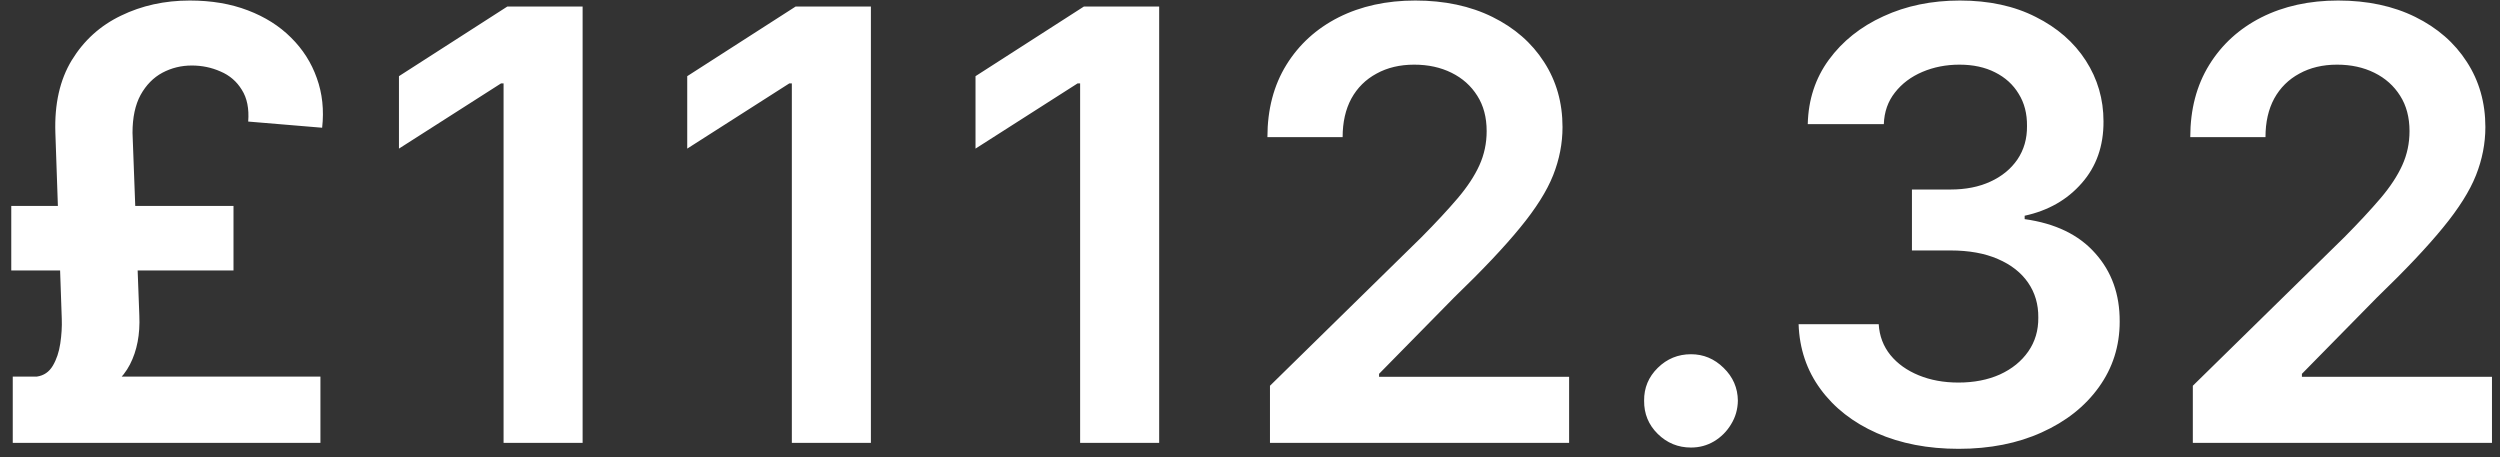 <svg width="175" height="32" viewBox="0 0 175 32" fill="none" xmlns="http://www.w3.org/2000/svg">
<rect x="0" y="0" width="175" height="32" fill="#333333" stroke="none"/>
<path d="M22.43 31H0.893V26.361H22.43V31ZM16.345 18.934H0.789V14.415H16.345V18.934ZM9.276 9.299L9.753 22.081C9.812 23.403 9.594 24.547 9.097 25.511C8.609 26.466 7.749 27.251 6.516 27.868L2.579 26.361C3.066 26.292 3.439 26.038 3.697 25.601C3.956 25.163 4.13 24.646 4.219 24.05C4.309 23.443 4.344 22.866 4.324 22.32L3.876 9.299C3.807 7.281 4.19 5.585 5.025 4.213C5.87 2.831 7.018 1.792 8.47 1.096C9.922 0.39 11.528 0.037 13.288 0.037C14.799 0.037 16.151 0.266 17.345 0.723C18.548 1.18 19.557 1.817 20.372 2.632C21.197 3.447 21.799 4.392 22.177 5.466C22.565 6.54 22.689 7.698 22.55 8.941L17.374 8.509C17.444 7.604 17.295 6.863 16.927 6.286C16.569 5.7 16.072 5.272 15.435 5.004C14.809 4.725 14.138 4.586 13.422 4.586C12.686 4.586 12 4.755 11.364 5.093C10.737 5.431 10.23 5.948 9.842 6.644C9.464 7.34 9.276 8.225 9.276 9.299ZM40.783 0.455V31H35.25V5.839H35.071L27.927 10.403V5.332L35.518 0.455H40.783ZM60.963 0.455V31H55.429V5.839H55.25L48.106 10.403V5.332L55.698 0.455H60.963ZM81.142 0.455V31H75.609V5.839H75.43L68.286 10.403V5.332L75.877 0.455H81.142ZM88.898 31V27.003L99.502 16.607C100.517 15.583 101.362 14.673 102.038 13.878C102.714 13.082 103.221 12.312 103.559 11.566C103.897 10.82 104.066 10.025 104.066 9.18C104.066 8.215 103.848 7.39 103.41 6.704C102.973 6.008 102.371 5.471 101.605 5.093C100.84 4.715 99.97 4.526 98.995 4.526C97.991 4.526 97.111 4.735 96.356 5.153C95.6 5.56 95.013 6.142 94.596 6.898C94.188 7.653 93.984 8.553 93.984 9.597H88.719C88.719 7.658 89.162 5.973 90.046 4.541C90.931 3.109 92.15 2.001 93.701 1.215C95.262 0.43 97.052 0.037 99.07 0.037C101.118 0.037 102.918 0.42 104.469 1.185C106.02 1.951 107.223 3 108.078 4.332C108.944 5.665 109.376 7.186 109.376 8.896C109.376 10.04 109.157 11.163 108.72 12.267C108.282 13.371 107.512 14.594 106.408 15.936C105.314 17.278 103.778 18.904 101.799 20.813L96.534 26.168V26.376H109.838V31H88.898ZM118.37 31.328C117.465 31.328 116.689 31.01 116.043 30.374C115.397 29.737 115.078 28.962 115.088 28.047C115.078 27.152 115.397 26.386 116.043 25.75C116.689 25.114 117.465 24.796 118.37 24.796C119.245 24.796 120.005 25.114 120.652 25.75C121.308 26.386 121.641 27.152 121.651 28.047C121.641 28.653 121.482 29.205 121.174 29.702C120.875 30.2 120.478 30.597 119.98 30.896C119.493 31.184 118.956 31.328 118.37 31.328ZM137.103 31.418C134.955 31.418 133.046 31.05 131.375 30.314C129.715 29.578 128.402 28.554 127.438 27.241C126.473 25.929 125.961 24.413 125.902 22.692H131.51C131.559 23.518 131.833 24.239 132.33 24.855C132.827 25.462 133.488 25.934 134.314 26.272C135.139 26.61 136.064 26.779 137.088 26.779C138.181 26.779 139.151 26.59 139.996 26.212C140.841 25.825 141.502 25.288 141.98 24.602C142.457 23.916 142.691 23.125 142.681 22.23C142.691 21.305 142.452 20.49 141.965 19.784C141.478 19.078 140.772 18.526 139.847 18.129C138.932 17.731 137.828 17.532 136.536 17.532H133.836V13.266H136.536C137.6 13.266 138.529 13.082 139.325 12.714C140.13 12.347 140.762 11.829 141.219 11.163C141.676 10.487 141.9 9.707 141.89 8.822C141.9 7.957 141.706 7.206 141.309 6.57C140.921 5.923 140.369 5.421 139.653 5.063C138.947 4.705 138.117 4.526 137.162 4.526C136.228 4.526 135.363 4.695 134.567 5.033C133.772 5.371 133.13 5.854 132.643 6.48C132.156 7.097 131.897 7.832 131.868 8.688H126.543C126.583 6.977 127.075 5.476 128.02 4.183C128.974 2.881 130.247 1.866 131.838 1.141C133.429 0.405 135.213 0.037 137.192 0.037C139.23 0.037 141 0.42 142.502 1.185C144.013 1.941 145.181 2.96 146.007 4.243C146.832 5.526 147.245 6.942 147.245 8.494C147.255 10.214 146.748 11.655 145.723 12.819C144.709 13.982 143.377 14.743 141.726 15.101V15.339C143.874 15.638 145.52 16.433 146.663 17.726C147.816 19.009 148.388 20.604 148.378 22.514C148.378 24.224 147.891 25.755 146.917 27.107C145.952 28.45 144.62 29.504 142.919 30.269C141.229 31.035 139.29 31.418 137.103 31.418ZM153.498 31V27.003L164.102 16.607C165.116 15.583 165.961 14.673 166.638 13.878C167.314 13.082 167.821 12.312 168.159 11.566C168.497 10.82 168.666 10.025 168.666 9.18C168.666 8.215 168.447 7.39 168.01 6.704C167.572 6.008 166.971 5.471 166.205 5.093C165.439 4.715 164.569 4.526 163.595 4.526C162.591 4.526 161.711 4.735 160.955 5.153C160.199 5.56 159.613 6.142 159.195 6.898C158.787 7.653 158.584 8.553 158.584 9.597H153.319C153.319 7.658 153.761 5.973 154.646 4.541C155.531 3.109 156.749 2.001 158.3 1.215C159.861 0.43 161.651 0.037 163.67 0.037C165.718 0.037 167.518 0.42 169.069 1.185C170.62 1.951 171.823 3 172.678 4.332C173.543 5.665 173.976 7.186 173.976 8.896C173.976 10.04 173.757 11.163 173.319 12.267C172.882 13.371 172.111 14.594 171.008 15.936C169.914 17.278 168.378 18.904 166.399 20.813L161.134 26.168V26.376H174.438V31H153.498Z" fill="white"/>
</svg>
